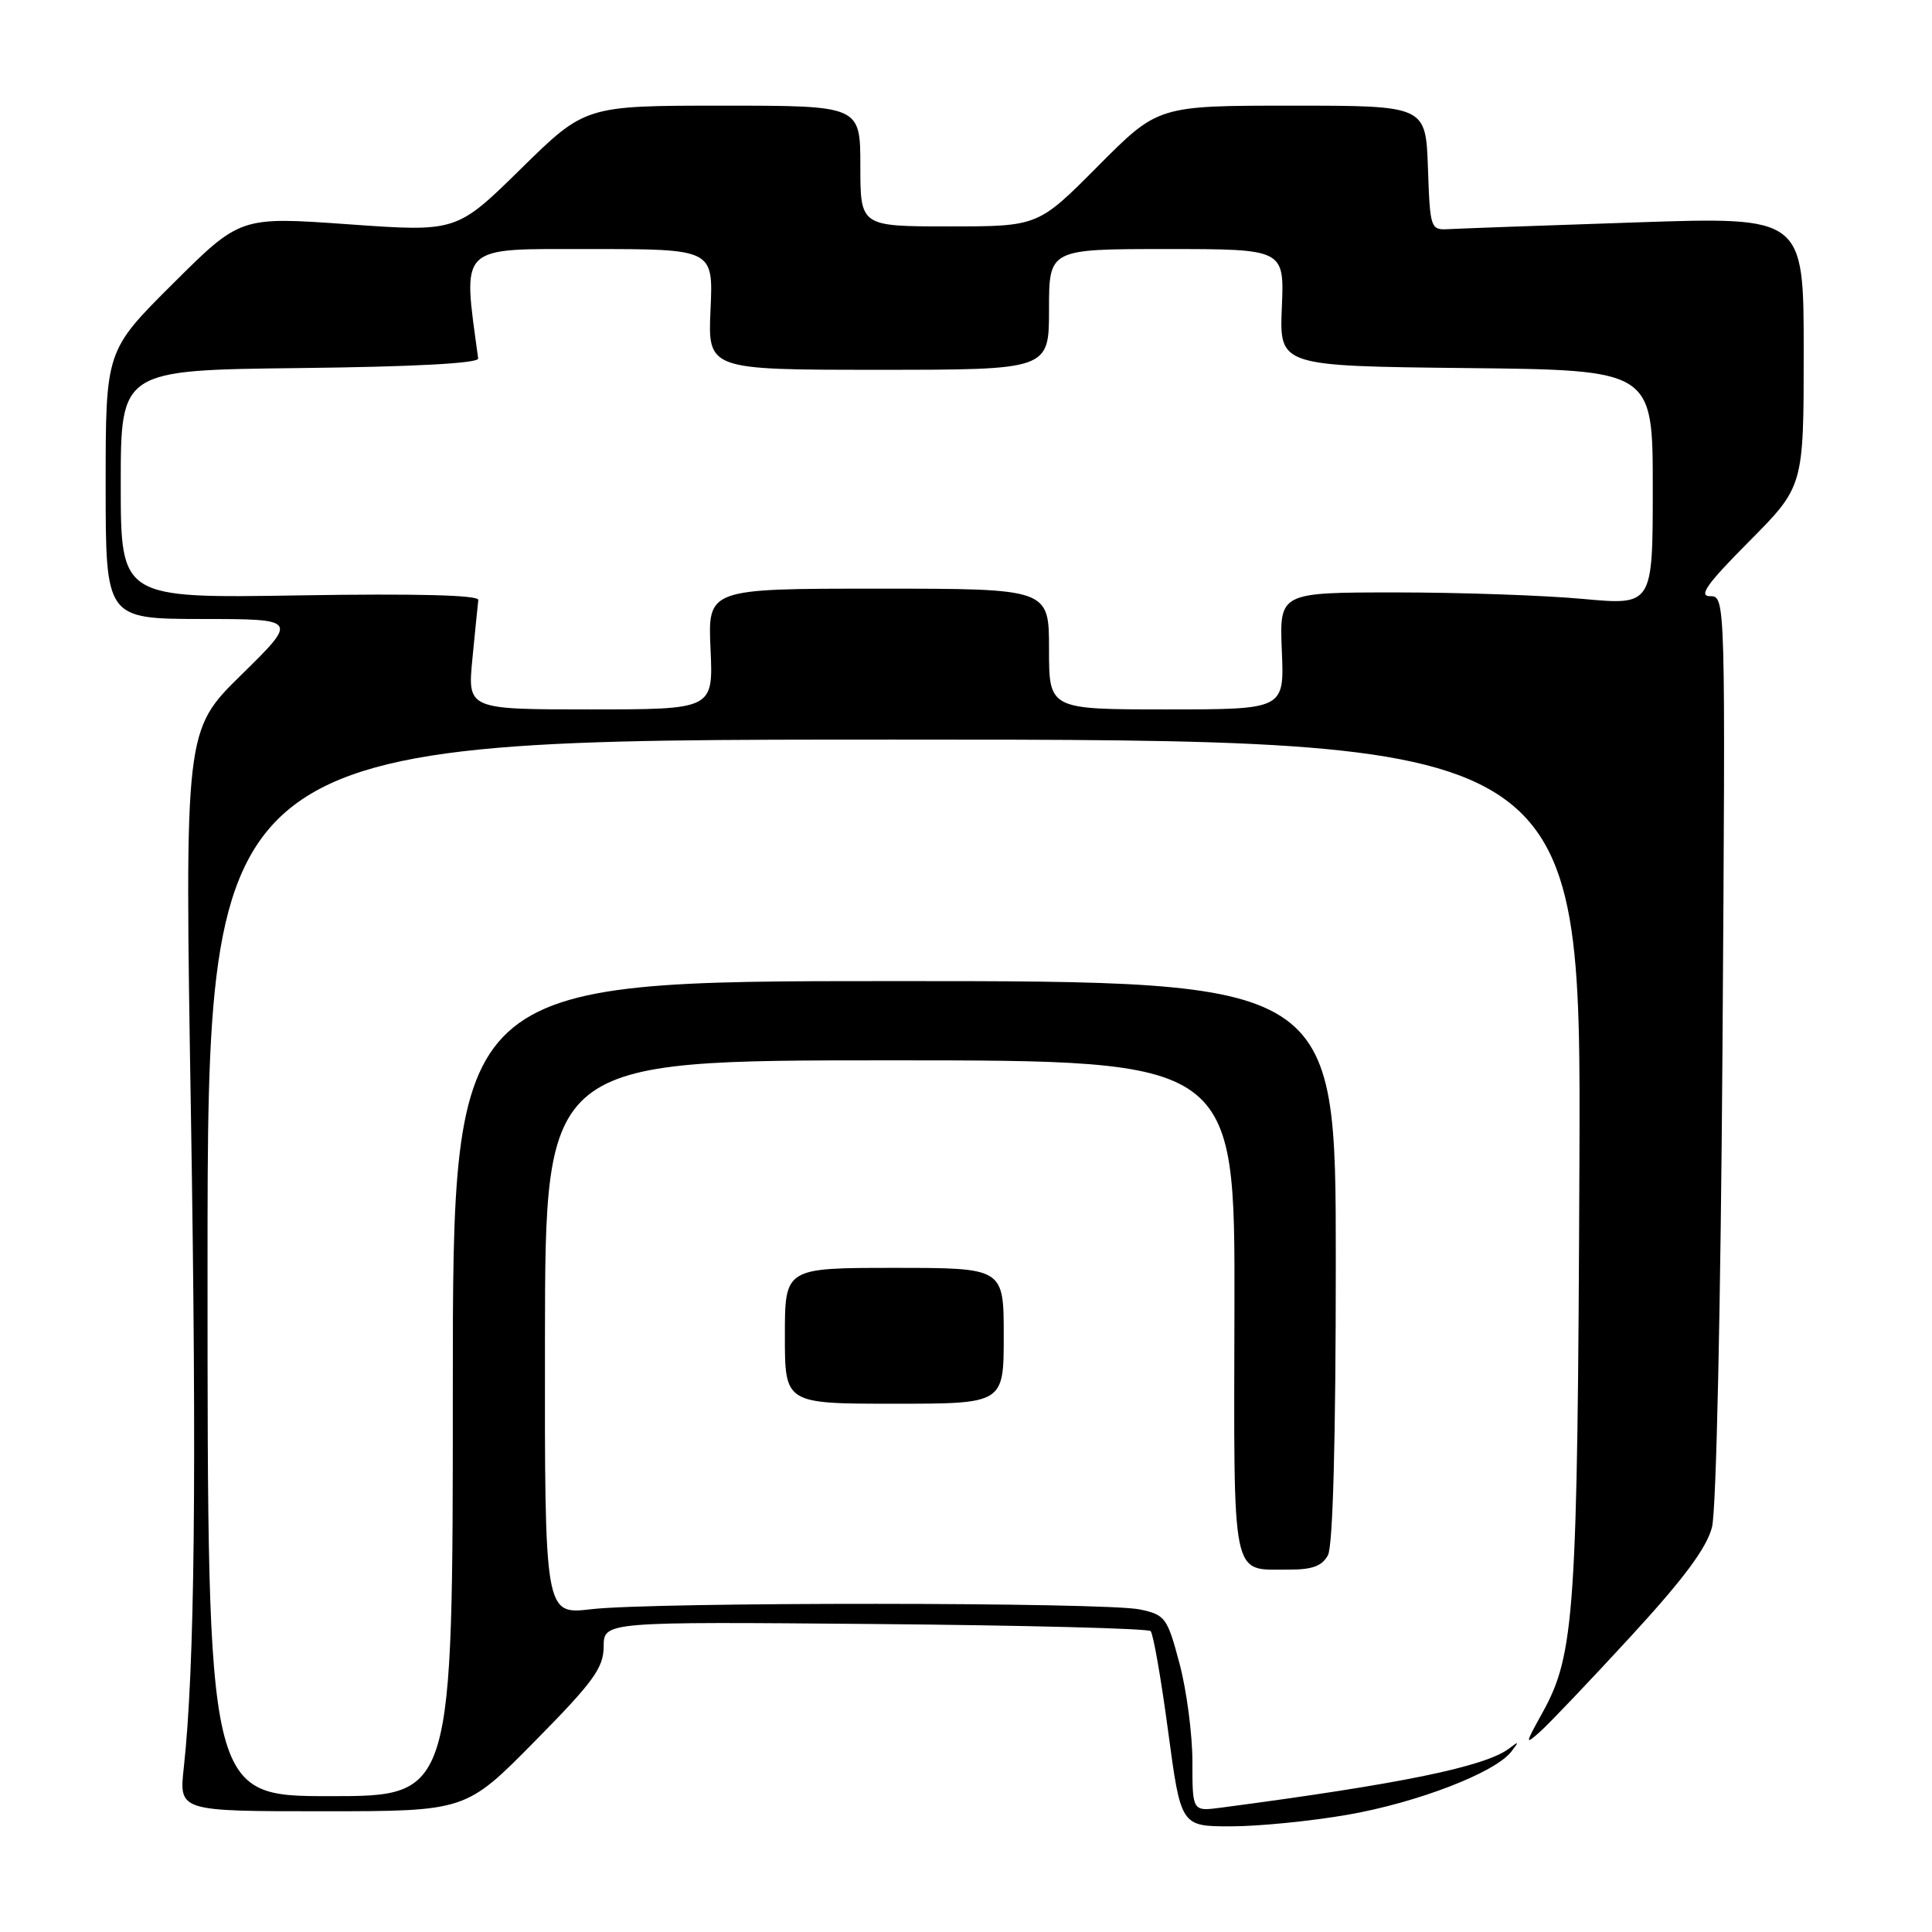 <?xml version="1.0" encoding="UTF-8" standalone="no"?>
<!DOCTYPE svg PUBLIC "-//W3C//DTD SVG 1.1//EN" "http://www.w3.org/Graphics/SVG/1.1/DTD/svg11.dtd" >
<svg xmlns="http://www.w3.org/2000/svg" xmlns:xlink="http://www.w3.org/1999/xlink" version="1.1" viewBox="0 0 256 256">
 <g >
 <path fill="currentColor"
d=" M 178.59 240.46 C 187.82 238.85 198.06 234.90 200.24 232.12 C 201.31 230.74 201.28 230.67 200.00 231.66 C 196.85 234.08 185.72 236.37 161.75 239.53 C 158.00 240.02 158.00 240.02 158.00 233.43 C 158.00 229.80 157.23 223.94 156.29 220.42 C 154.68 214.35 154.40 213.97 151.04 213.26 C 146.51 212.29 86.50 212.26 78.33 213.23 C 72.17 213.95 72.17 213.95 72.21 177.23 C 72.25 140.50 72.25 140.50 117.95 140.50 C 163.64 140.50 163.64 140.50 163.57 173.28 C 163.49 209.90 163.09 207.96 170.71 207.98 C 173.87 208.00 175.19 207.51 175.96 206.07 C 176.62 204.83 177.00 190.70 177.00 167.07 C 177.00 130.00 177.00 130.00 118.50 130.00 C 60.00 130.00 60.00 130.00 60.00 184.00 C 60.00 238.00 60.00 238.00 43.75 238.00 C 27.50 238.00 27.50 238.00 27.50 168.00 C 27.50 98.00 27.50 98.00 118.50 98.00 C 209.50 98.00 209.50 98.00 209.28 154.25 C 209.04 213.73 208.67 219.19 204.39 226.93 C 202.05 231.15 202.04 231.27 204.10 229.43 C 205.29 228.37 210.68 222.71 216.07 216.85 C 223.08 209.23 226.15 205.11 226.85 202.35 C 227.42 200.14 228.00 173.11 228.24 138.75 C 228.64 79.09 228.64 79.00 226.60 79.00 C 225.01 79.00 226.17 77.37 231.78 71.73 C 239.00 64.45 239.00 64.45 239.00 46.59 C 239.00 28.72 239.00 28.72 216.75 29.47 C 204.51 29.88 193.38 30.28 192.00 30.36 C 189.55 30.50 189.49 30.35 189.21 22.25 C 188.92 14.00 188.92 14.00 171.19 14.00 C 153.45 14.00 153.45 14.00 145.50 22.00 C 137.55 30.00 137.55 30.00 125.77 30.00 C 114.00 30.00 114.00 30.00 114.00 22.00 C 114.00 14.00 114.00 14.00 95.77 14.00 C 77.54 14.00 77.54 14.00 69.02 22.37 C 60.50 30.74 60.50 30.74 46.17 29.72 C 31.84 28.70 31.84 28.70 22.92 37.58 C 14.00 46.46 14.00 46.46 14.00 64.23 C 14.00 82.00 14.00 82.00 26.75 82.02 C 39.50 82.03 39.50 82.03 31.99 89.41 C 24.47 96.78 24.47 96.78 25.30 147.64 C 26.08 195.59 25.80 221.04 24.35 234.25 C 23.72 240.00 23.72 240.00 42.72 240.00 C 61.72 240.00 61.72 240.00 70.84 230.75 C 78.62 222.87 79.97 221.01 79.99 218.19 C 80.00 214.88 80.00 214.88 115.92 215.19 C 135.67 215.36 152.12 215.78 152.46 216.13 C 152.81 216.47 153.85 222.43 154.78 229.38 C 156.47 242.00 156.47 242.00 163.10 242.00 C 166.75 242.00 173.72 241.31 178.59 240.46 Z  M 133.00 177.00 C 133.00 168.00 133.00 168.00 118.50 168.00 C 104.00 168.00 104.00 168.00 104.00 177.00 C 104.00 186.00 104.00 186.00 118.50 186.00 C 133.00 186.00 133.00 186.00 133.00 177.00 Z  M 62.60 87.25 C 62.96 83.54 63.31 80.05 63.38 79.50 C 63.46 78.85 55.23 78.64 39.75 78.89 C 16.00 79.28 16.00 79.28 16.00 64.16 C 16.00 49.04 16.00 49.04 39.75 48.77 C 54.85 48.60 63.45 48.14 63.36 47.50 C 61.30 32.26 60.54 33.00 78.18 33.00 C 94.51 33.00 94.51 33.00 94.15 41.00 C 93.79 49.00 93.79 49.00 116.39 49.00 C 139.00 49.00 139.00 49.00 139.00 41.00 C 139.00 33.00 139.00 33.00 154.59 33.00 C 170.18 33.00 170.18 33.00 169.85 40.75 C 169.53 48.50 169.53 48.50 194.26 48.77 C 219.00 49.03 219.00 49.03 219.00 64.62 C 219.00 80.21 219.00 80.21 209.75 79.36 C 204.66 78.89 193.53 78.50 185.02 78.50 C 169.53 78.50 169.53 78.50 169.85 86.25 C 170.18 94.00 170.18 94.00 154.59 94.00 C 139.00 94.00 139.00 94.00 139.00 86.00 C 139.00 78.00 139.00 78.00 116.39 78.00 C 93.79 78.00 93.79 78.00 94.15 86.00 C 94.51 94.00 94.51 94.00 78.23 94.00 C 61.94 94.00 61.94 94.00 62.60 87.25 Z "/>
</g>
</svg>